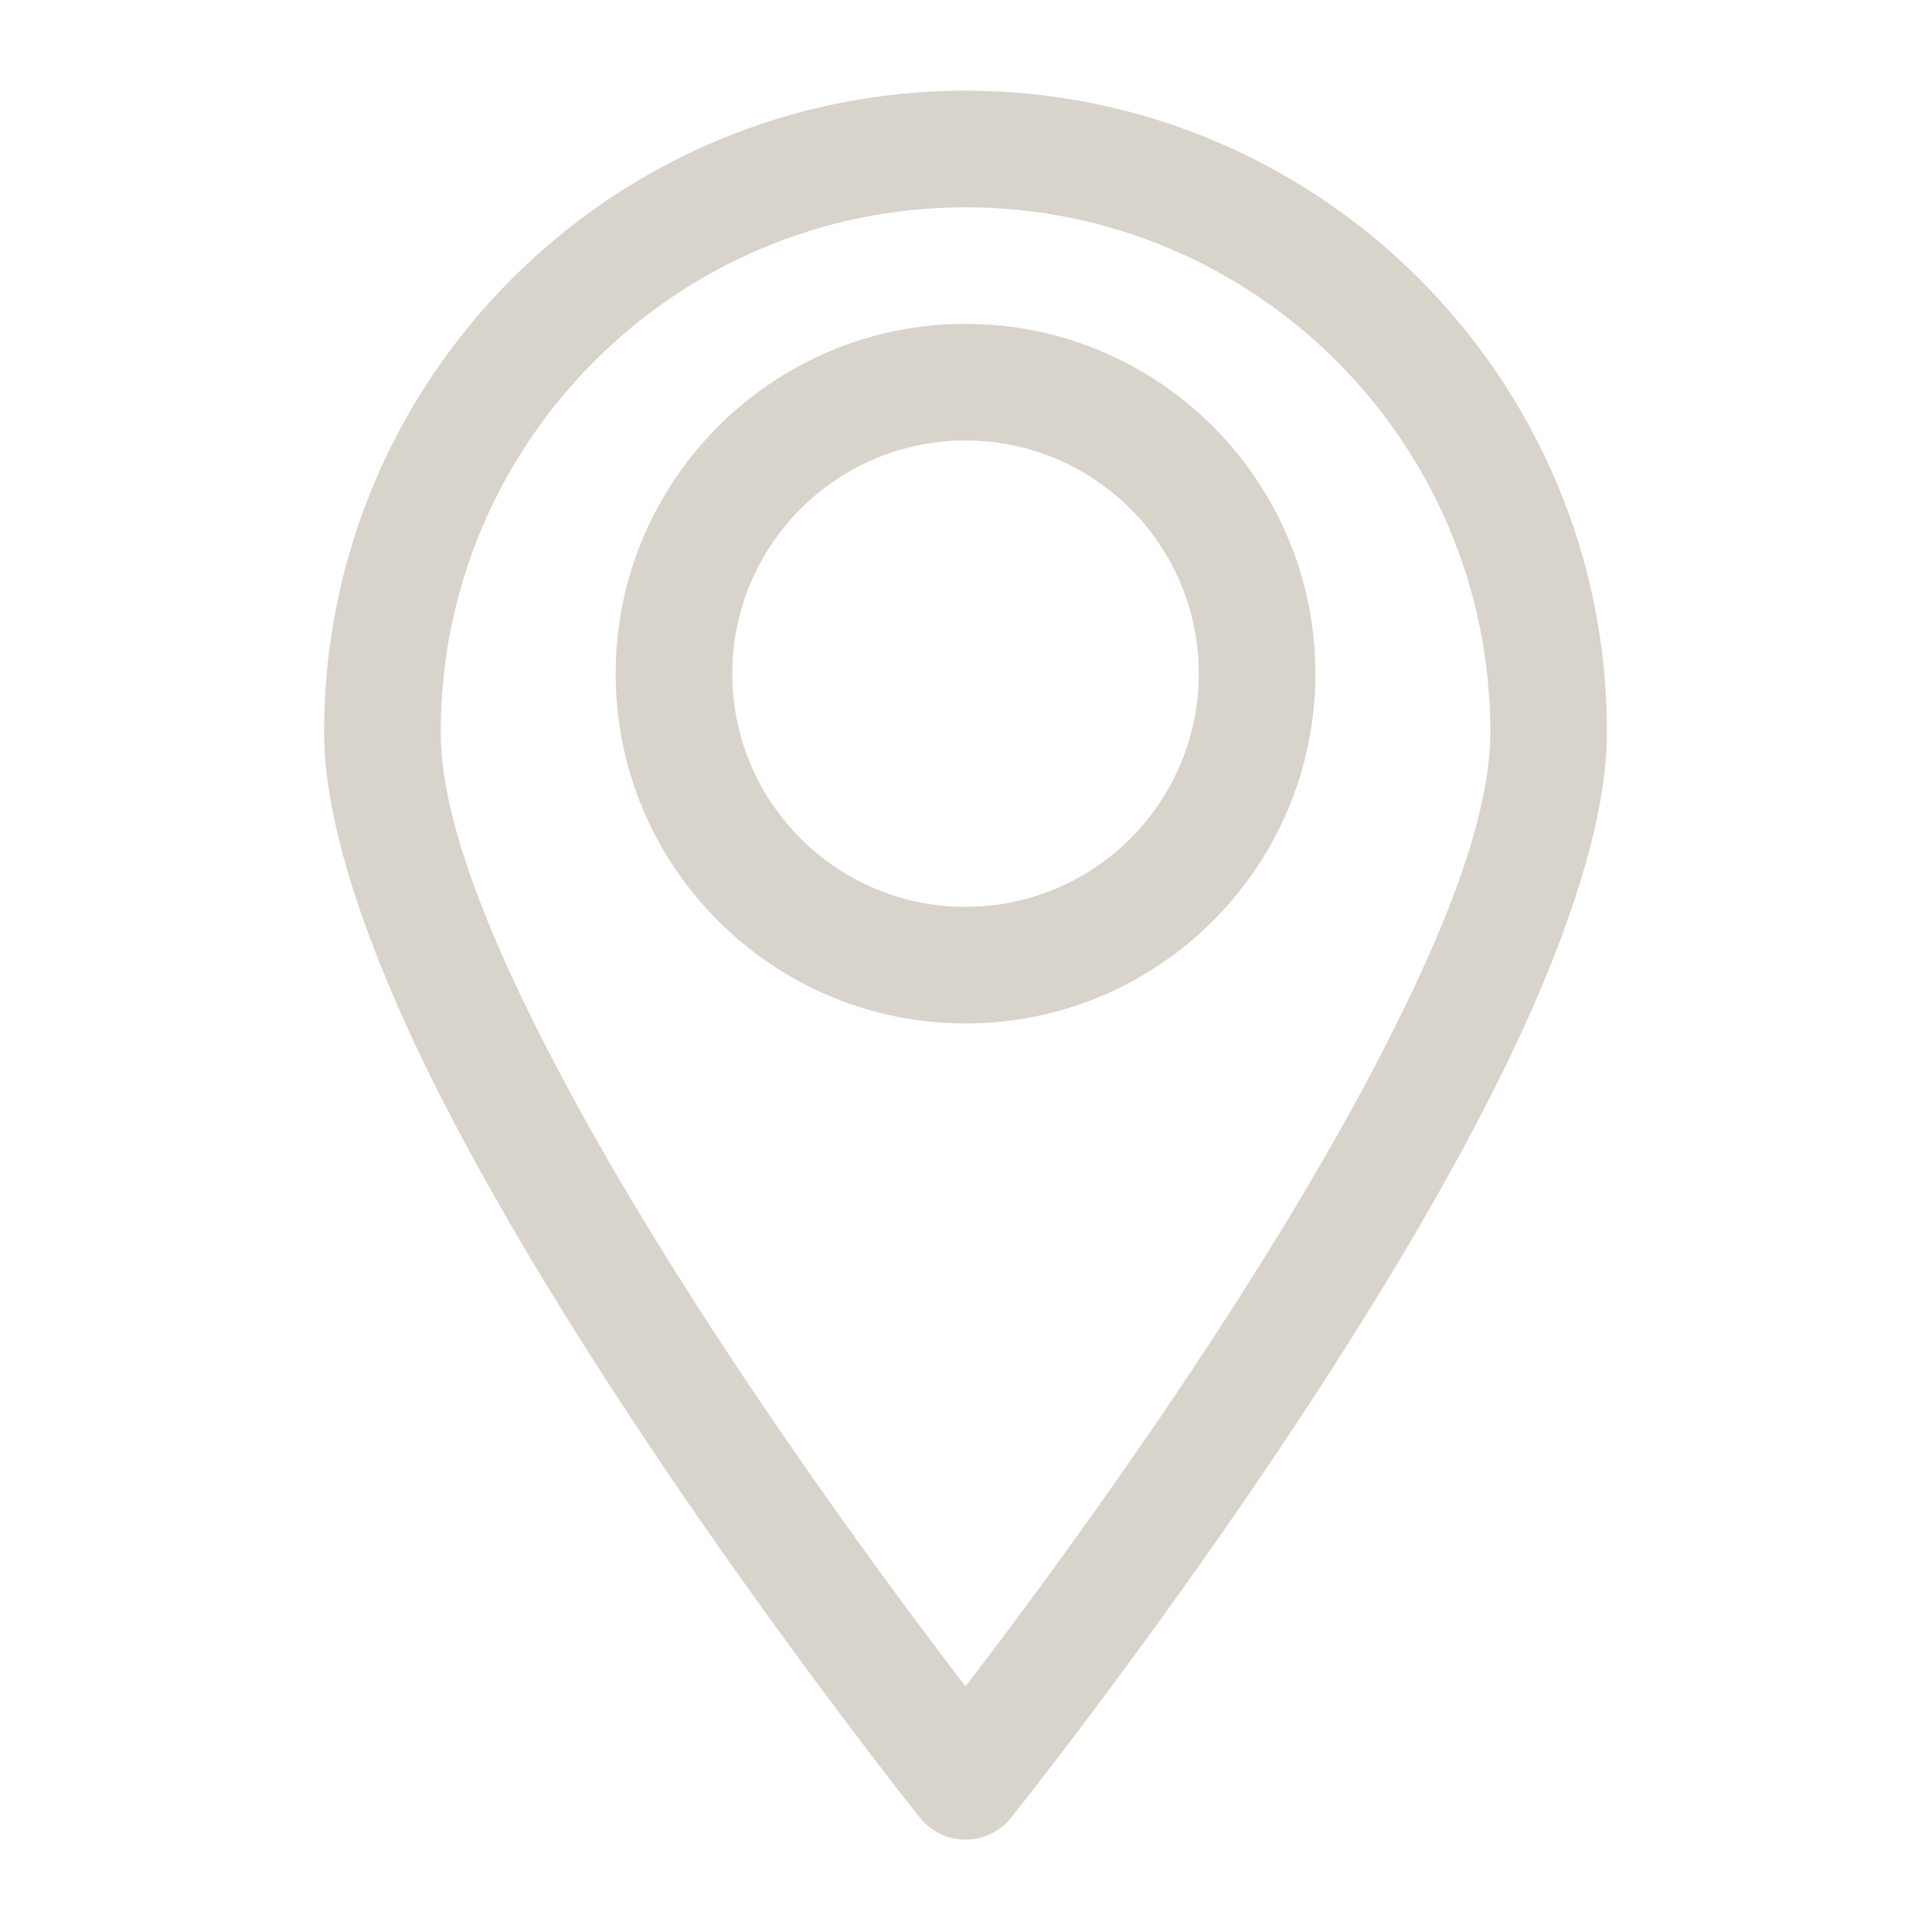 <svg xmlns="http://www.w3.org/2000/svg" xmlns:xlink="http://www.w3.org/1999/xlink" width="500" zoomAndPan="magnify" viewBox="0 0 375 375" height="500" preserveAspectRatio="xMidYMid meet" version="1.0"><defs><clipPath id="0510357bef"><path d="M 62.906 17.461 L 311.906 17.461 L 311.906 357.211 L 62.906 357.211 Z M 62.906 17.461 " clip-rule="nonzero"/></clipPath></defs><g clip-path="url(#0510357bef)"><path fill="#d8d3cb" d="M 187.406 17.602 C 118.695 17.602 62.906 73.375 62.906 142.074 C 62.906 162.16 73.379 189.984 88.668 218.895 C 122.387 282.684 178.578 352.828 178.578 352.828 C 180.719 355.508 183.969 357.07 187.406 357.07 C 190.848 357.07 194.098 355.508 196.234 352.828 C 196.234 352.828 252.43 282.684 286.148 218.895 C 301.438 189.984 311.906 162.16 311.906 142.074 C 311.906 73.375 256.121 17.602 187.406 17.602 Z M 187.406 40.234 C 243.625 40.234 289.273 85.871 289.273 142.074 C 289.273 159.465 279.367 183.285 266.137 208.328 C 241.395 255.105 204.227 305.391 187.406 327.344 C 170.59 305.391 133.422 255.105 108.68 208.328 C 95.449 183.285 85.543 159.465 85.543 142.074 C 85.543 85.871 131.191 40.234 187.406 40.234 Z M 187.406 62.863 C 149.934 62.863 119.5 93.293 119.5 130.758 C 119.5 168.223 149.934 198.652 187.406 198.652 C 224.883 198.652 255.316 168.223 255.316 130.758 C 255.316 93.293 224.883 62.863 187.406 62.863 Z M 187.406 85.496 C 212.398 85.496 232.68 105.773 232.68 130.758 C 232.68 155.742 212.398 176.02 187.406 176.02 C 162.418 176.02 142.137 155.742 142.137 130.758 C 142.137 105.773 162.418 85.496 187.406 85.496 Z M 187.406 85.496 " fill-opacity="1" fill-rule="evenodd"/></g></svg>